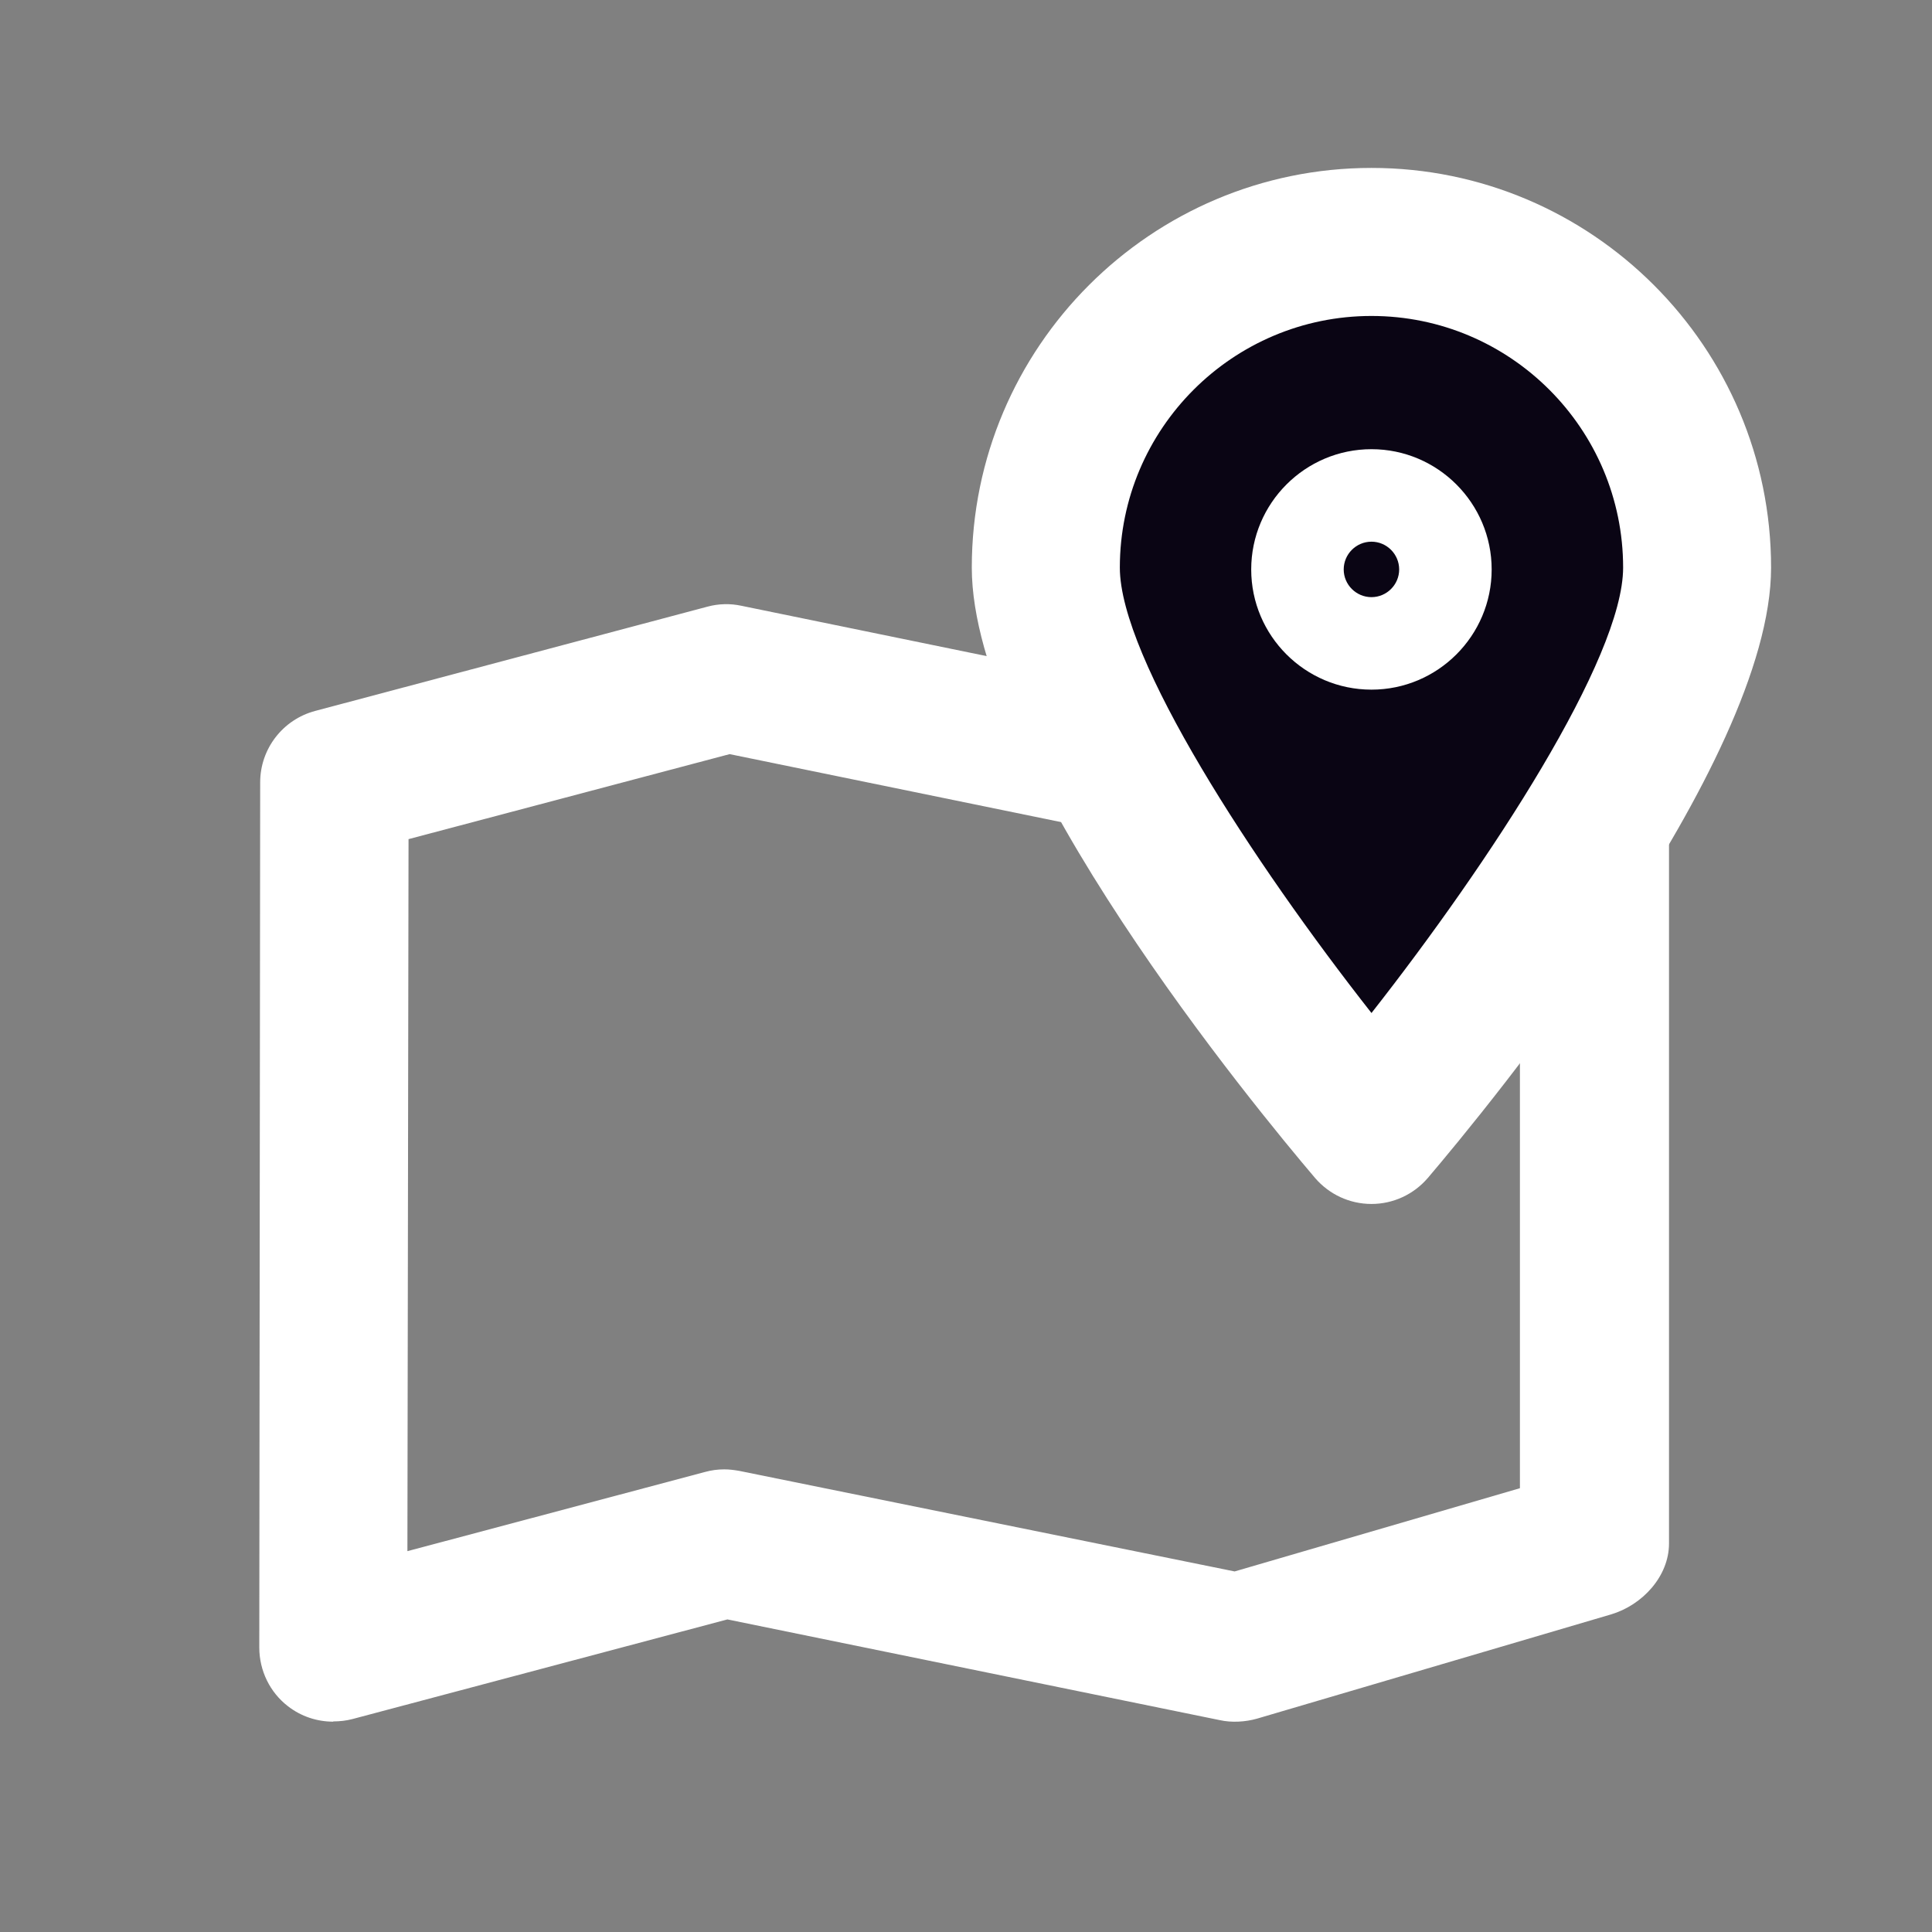 <svg width="24" height="24" viewBox="0 0 24 24" fill="none" xmlns="http://www.w3.org/2000/svg">
<rect x="0" y="0" width="24" height="24" fill="#808080" stroke="none"/>
<path d="M4.139 21.387C3.937 21.387 3.741 21.322 3.579 21.197C3.353 21.024 3.221 20.753 3.221 20.466L3.232 9.719C3.232 9.303 3.512 8.938 3.917 8.831L8.789 7.536C8.925 7.499 9.071 7.495 9.209 7.525L15.281 8.771L19.427 7.543C19.704 7.462 20.067 7.516 20.301 7.689C20.535 7.862 20.733 8.135 20.733 8.427V19.174C20.733 19.581 20.403 19.939 20.012 20.055L15.614 21.35C15.469 21.391 15.3 21.401 15.152 21.368L9.036 20.117L4.381 21.354C4.303 21.375 4.22 21.384 4.141 21.384L4.139 21.387ZM8.999 18.253C9.061 18.253 9.121 18.261 9.184 18.272L15.337 19.521L18.881 18.487V9.657L15.637 10.6C15.492 10.644 15.311 10.649 15.163 10.619L9.064 9.368L5.075 10.424L5.061 19.269L8.763 18.284C8.839 18.263 8.918 18.253 8.997 18.253H8.999Z" fill="white"/>
<path d="M21.08 7.051C21.08 9.284 17.036 14.036 17.036 14.036C17.036 14.036 12.992 9.284 12.992 7.051C12.992 4.817 14.803 3.007 17.036 3.007C19.27 3.007 21.08 4.817 21.08 7.051Z" fill="#0A0514"/>
<path d="M17.037 14.956C16.766 14.956 16.512 14.838 16.336 14.633C15.624 13.796 12.072 9.499 12.072 7.051C12.072 4.313 14.299 2.086 17.037 2.086C19.774 2.086 22.001 4.313 22.001 7.051C22.001 9.499 18.449 13.796 17.737 14.633C17.561 14.838 17.307 14.956 17.037 14.956ZM17.037 3.925C15.314 3.925 13.911 5.326 13.911 7.051C13.911 8.175 15.564 10.709 17.037 12.584C18.509 10.709 20.163 8.175 20.163 7.051C20.163 5.328 18.762 3.925 17.037 3.925Z" fill="white"/>
<path d="M17.037 8.567C16.213 8.567 15.543 7.897 15.543 7.074C15.543 6.251 16.213 5.58 17.037 5.58C17.86 5.58 18.53 6.251 18.53 7.074C18.53 7.897 17.86 8.567 17.037 8.567ZM17.037 6.729C16.847 6.729 16.692 6.884 16.692 7.074C16.692 7.263 16.847 7.418 17.037 7.418C17.226 7.418 17.381 7.263 17.381 7.074C17.381 6.884 17.226 6.729 17.037 6.729Z" fill="white"/>
</svg>
